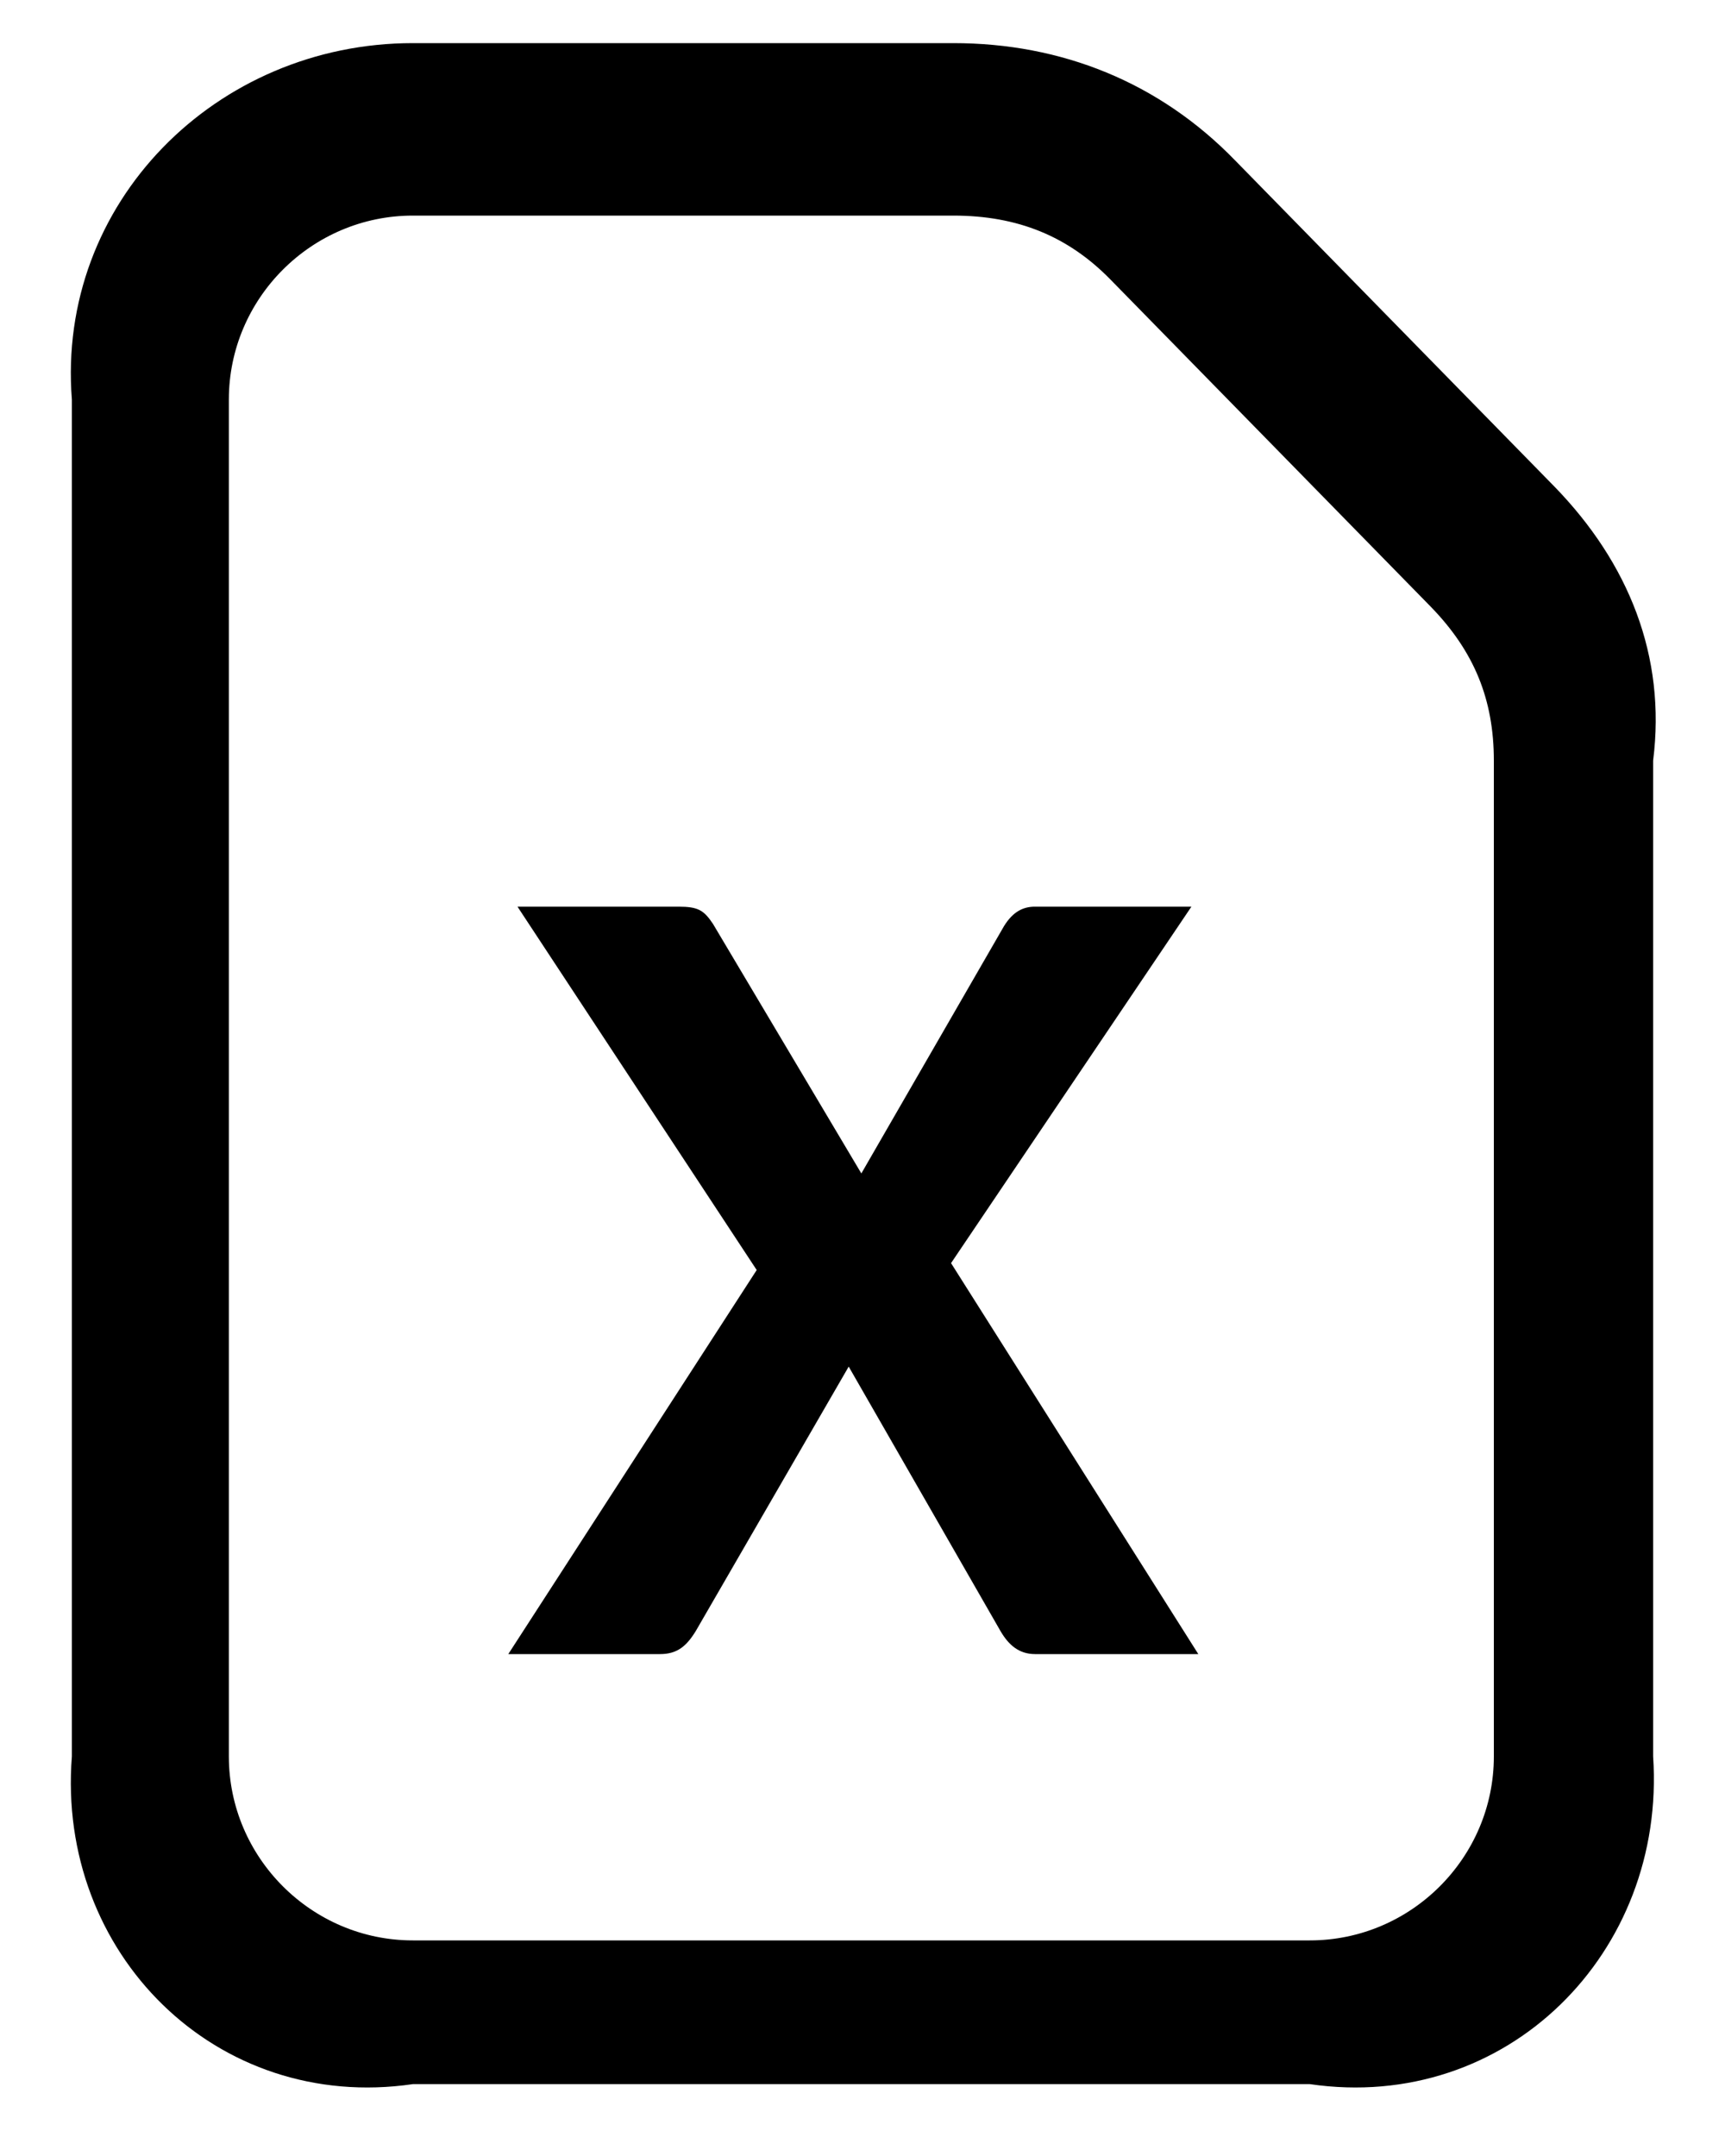 ﻿<?xml version="1.0" encoding="utf-8"?>
<svg version="1.1" xmlns:xlink="http://www.w3.org/1999/xlink" width="24px" height="30px" xmlns="http://www.w3.org/2000/svg">
  <defs>
    <pattern id="BGPattern" patternUnits="userSpaceOnUse" alignment="0 0" imageRepeat="None" />
    <mask fill="white" id="Clip239">
      <path d="M 18.224 29  L 5.744 29  C 3.008 29.4  0.784 27.176  1 24.44  L 1 5.56  C 0.784 2.824  3.008 0.6  5.744 0.6  L 13.264 0.6  C 14.768 0.6  16.128 1.144  17.184 2.232  L 21.632 6.776  C 22.656 7.832  23.184 9.128  23 10.584  L 23 24.44  C 23.184 27.176  20.96 29.4  18.224 29  Z M 3.184 24.44  C 3.184 25.848  4.336 27  5.744 27  L 18.224 27  C 19.632 27  20.784 25.848  20.784 24.44  L 20.784 10.584  C 20.784 9.736  20.512 9.064  19.904 8.44  L 15.456 3.896  C 14.864 3.288  14.16 3  13.264 3  L 5.744 3  C 4.336 3  3.184 4.152  3.184 5.56  L 3.184 24.44  Z M 9.184 23.016  L 7.072 23.016  L 10.528 17.672  L 7.2 12.616  L 9.44 12.616  C 9.712 12.616  9.792 12.664  9.92 12.856  L 11.984 16.328  L 13.968 12.888  C 14.096 12.68  14.24 12.616  14.4 12.616  L 16.576 12.616  L 13.232 17.576  L 16.672 23.016  L 14.4 23.016  C 14.176 23.016  14.032 22.888  13.92 22.696  L 11.808 19.016  L 9.68 22.696  C 9.552 22.904  9.424 23.016  9.184 23.016  Z " fill-rule="evenodd" />
    </mask>
  </defs>
  <g>
    <path d="M 18.224 29  L 5.744 29  C 3.008 29.4  0.784 27.176  1 24.44  L 1 5.56  C 0.784 2.824  3.008 0.6  5.744 0.6  L 13.264 0.6  C 14.768 0.6  16.128 1.144  17.184 2.232  L 21.632 6.776  C 22.656 7.832  23.184 9.128  23 10.584  L 23 24.44  C 23.184 27.176  20.96 29.4  18.224 29  Z M 3.184 24.44  C 3.184 25.848  4.336 27  5.744 27  L 18.224 27  C 19.632 27  20.784 25.848  20.784 24.44  L 20.784 10.584  C 20.784 9.736  20.512 9.064  19.904 8.44  L 15.456 3.896  C 14.864 3.288  14.16 3  13.264 3  L 5.744 3  C 4.336 3  3.184 4.152  3.184 5.56  L 3.184 24.44  Z M 9.184 23.016  L 7.072 23.016  L 10.528 17.672  L 7.2 12.616  L 9.44 12.616  C 9.712 12.616  9.792 12.664  9.92 12.856  L 11.984 16.328  L 13.968 12.888  C 14.096 12.68  14.24 12.616  14.4 12.616  L 16.576 12.616  L 13.232 17.576  L 16.672 23.016  L 14.4 23.016  C 14.176 23.016  14.032 22.888  13.92 22.696  L 11.808 19.016  L 9.68 22.696  C 9.552 22.904  9.424 23.016  9.184 23.016  Z " fill-rule="nonzero" fill="rgba(0, 0, 0, 1)" stroke="none" class="fill" />
    <path d="M 18.224 29  L 5.744 29  C 3.008 29.4  0.784 27.176  1 24.44  L 1 5.56  C 0.784 2.824  3.008 0.6  5.744 0.6  L 13.264 0.6  C 14.768 0.6  16.128 1.144  17.184 2.232  L 21.632 6.776  C 22.656 7.832  23.184 9.128  23 10.584  L 23 24.44  C 23.184 27.176  20.96 29.4  18.224 29  Z " stroke-width="0" stroke-dasharray="0" stroke="rgba(255, 255, 255, 0)" fill="none" class="stroke" mask="url(#Clip239)" />
    <path d="M 3.184 24.44  C 3.184 25.848  4.336 27  5.744 27  L 18.224 27  C 19.632 27  20.784 25.848  20.784 24.44  L 20.784 10.584  C 20.784 9.736  20.512 9.064  19.904 8.44  L 15.456 3.896  C 14.864 3.288  14.16 3  13.264 3  L 5.744 3  C 4.336 3  3.184 4.152  3.184 5.56  L 3.184 24.44  Z " stroke-width="0" stroke-dasharray="0" stroke="rgba(255, 255, 255, 0)" fill="none" class="stroke" mask="url(#Clip239)" />
    <path d="M 9.184 23.016  L 7.072 23.016  L 10.528 17.672  L 7.2 12.616  L 9.44 12.616  C 9.712 12.616  9.792 12.664  9.92 12.856  L 11.984 16.328  L 13.968 12.888  C 14.096 12.68  14.24 12.616  14.4 12.616  L 16.576 12.616  L 13.232 17.576  L 16.672 23.016  L 14.4 23.016  C 14.176 23.016  14.032 22.888  13.92 22.696  L 11.808 19.016  L 9.68 22.696  C 9.552 22.904  9.424 23.016  9.184 23.016  Z " stroke-width="0" stroke-dasharray="0" stroke="rgba(255, 255, 255, 0)" fill="none" class="stroke" mask="url(#Clip239)" />
  </g>
</svg>